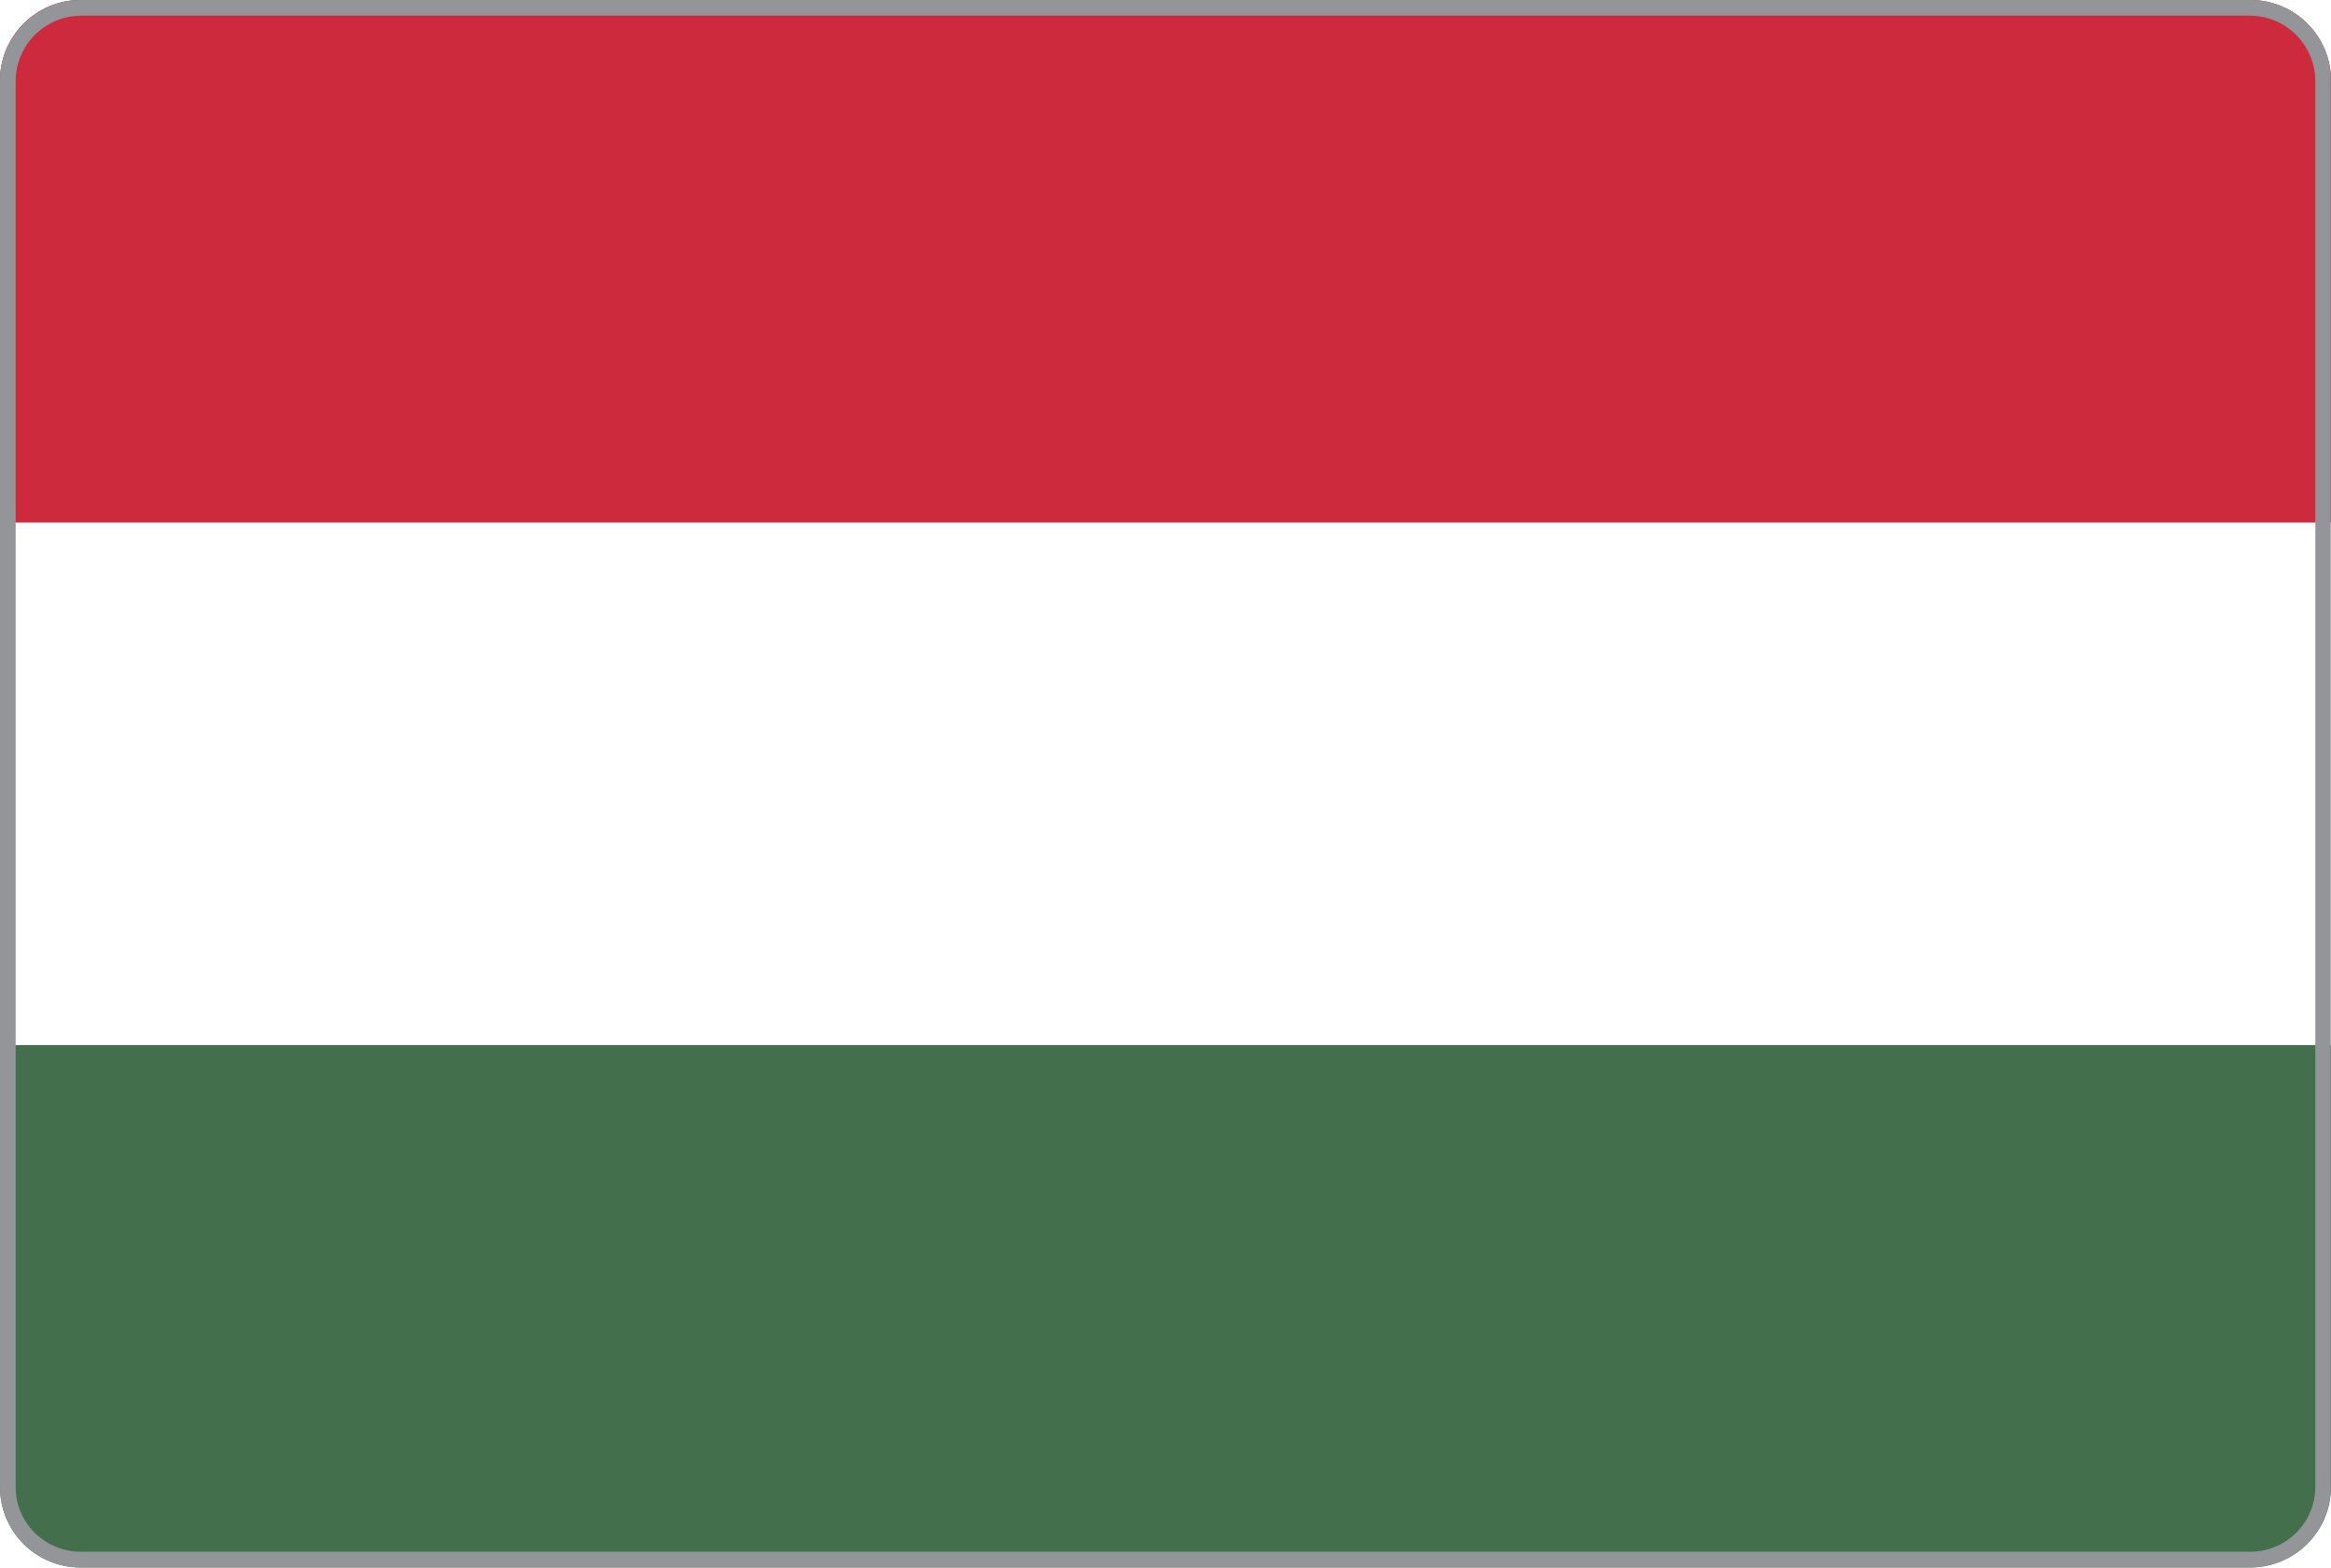 <?xml version="1.0" encoding="utf-8"?>
<!-- Generator: Adobe Illustrator 23.0.3, SVG Export Plug-In . SVG Version: 6.00 Build 0)  -->
<svg version="1.1" id="Layer_1" xmlns="http://www.w3.org/2000/svg" xmlns:xlink="http://www.w3.org/1999/xlink" x="0px" y="0px"
	 viewBox="0 0 892 600" style="enable-background:new 0 0 892 600;" xml:space="preserve">
<style type="text/css">
	.st0{clip-path:url(#SVGID_2_);}
	.st1{fill:#436F4D;}
	.st2{fill:#FFFFFF;}
	.st3{fill:#CD2A3E;}
	.st4{fill:#939598;}
</style>
<title>Hungria</title>
<g>
	<defs>
		<path id="SVGID_1_" d="M30.9,0h830.1C878.2,0,892,13.8,892,30.9v538.1c0,17.1-13.8,30.9-30.9,30.9H30.9C13.8,600,0,586.2,0,569.1
			V30.9C0,13.8,13.8,0,30.9,0z"/>
	</defs>
	<clipPath id="SVGID_2_">
		<use xlink:href="#SVGID_1_"  style="overflow:visible;"/>
	</clipPath>
	<g class="st0">
		<rect y="0" class="st1" width="894" height="600"/>
		<rect y="0" class="st2" width="894" height="400"/>
		<rect y="0" class="st3" width="894" height="200"/>
	</g>
</g>
<g>
	<path class="st4" d="M861.1,6c13.7,0.1,24.8,11.2,24.9,24.9V569c0,13.8-11.1,24.9-24.9,24.9h0H30.9c-13.7,0-24.9-11-24.9-24.7
		c0,0,0,0,0-0.1V30.9C6.1,17.2,17.2,6.1,30.9,6H861.1 M861.1,0H30.9C13.9,0,0,13.8,0,30.8c0,0,0,0.1,0,0.1l0,0V569
		c-0.1,17.1,13.7,30.9,30.8,31c0,0,0.1,0,0.1,0H861c17,0,30.9-13.8,30.9-30.8c0,0,0-0.1,0-0.1V30.9c0.1-17-13.6-30.8-30.5-30.9
		C861.3,0,861.2,0,861.1,0z"/>
</g>
</svg>
